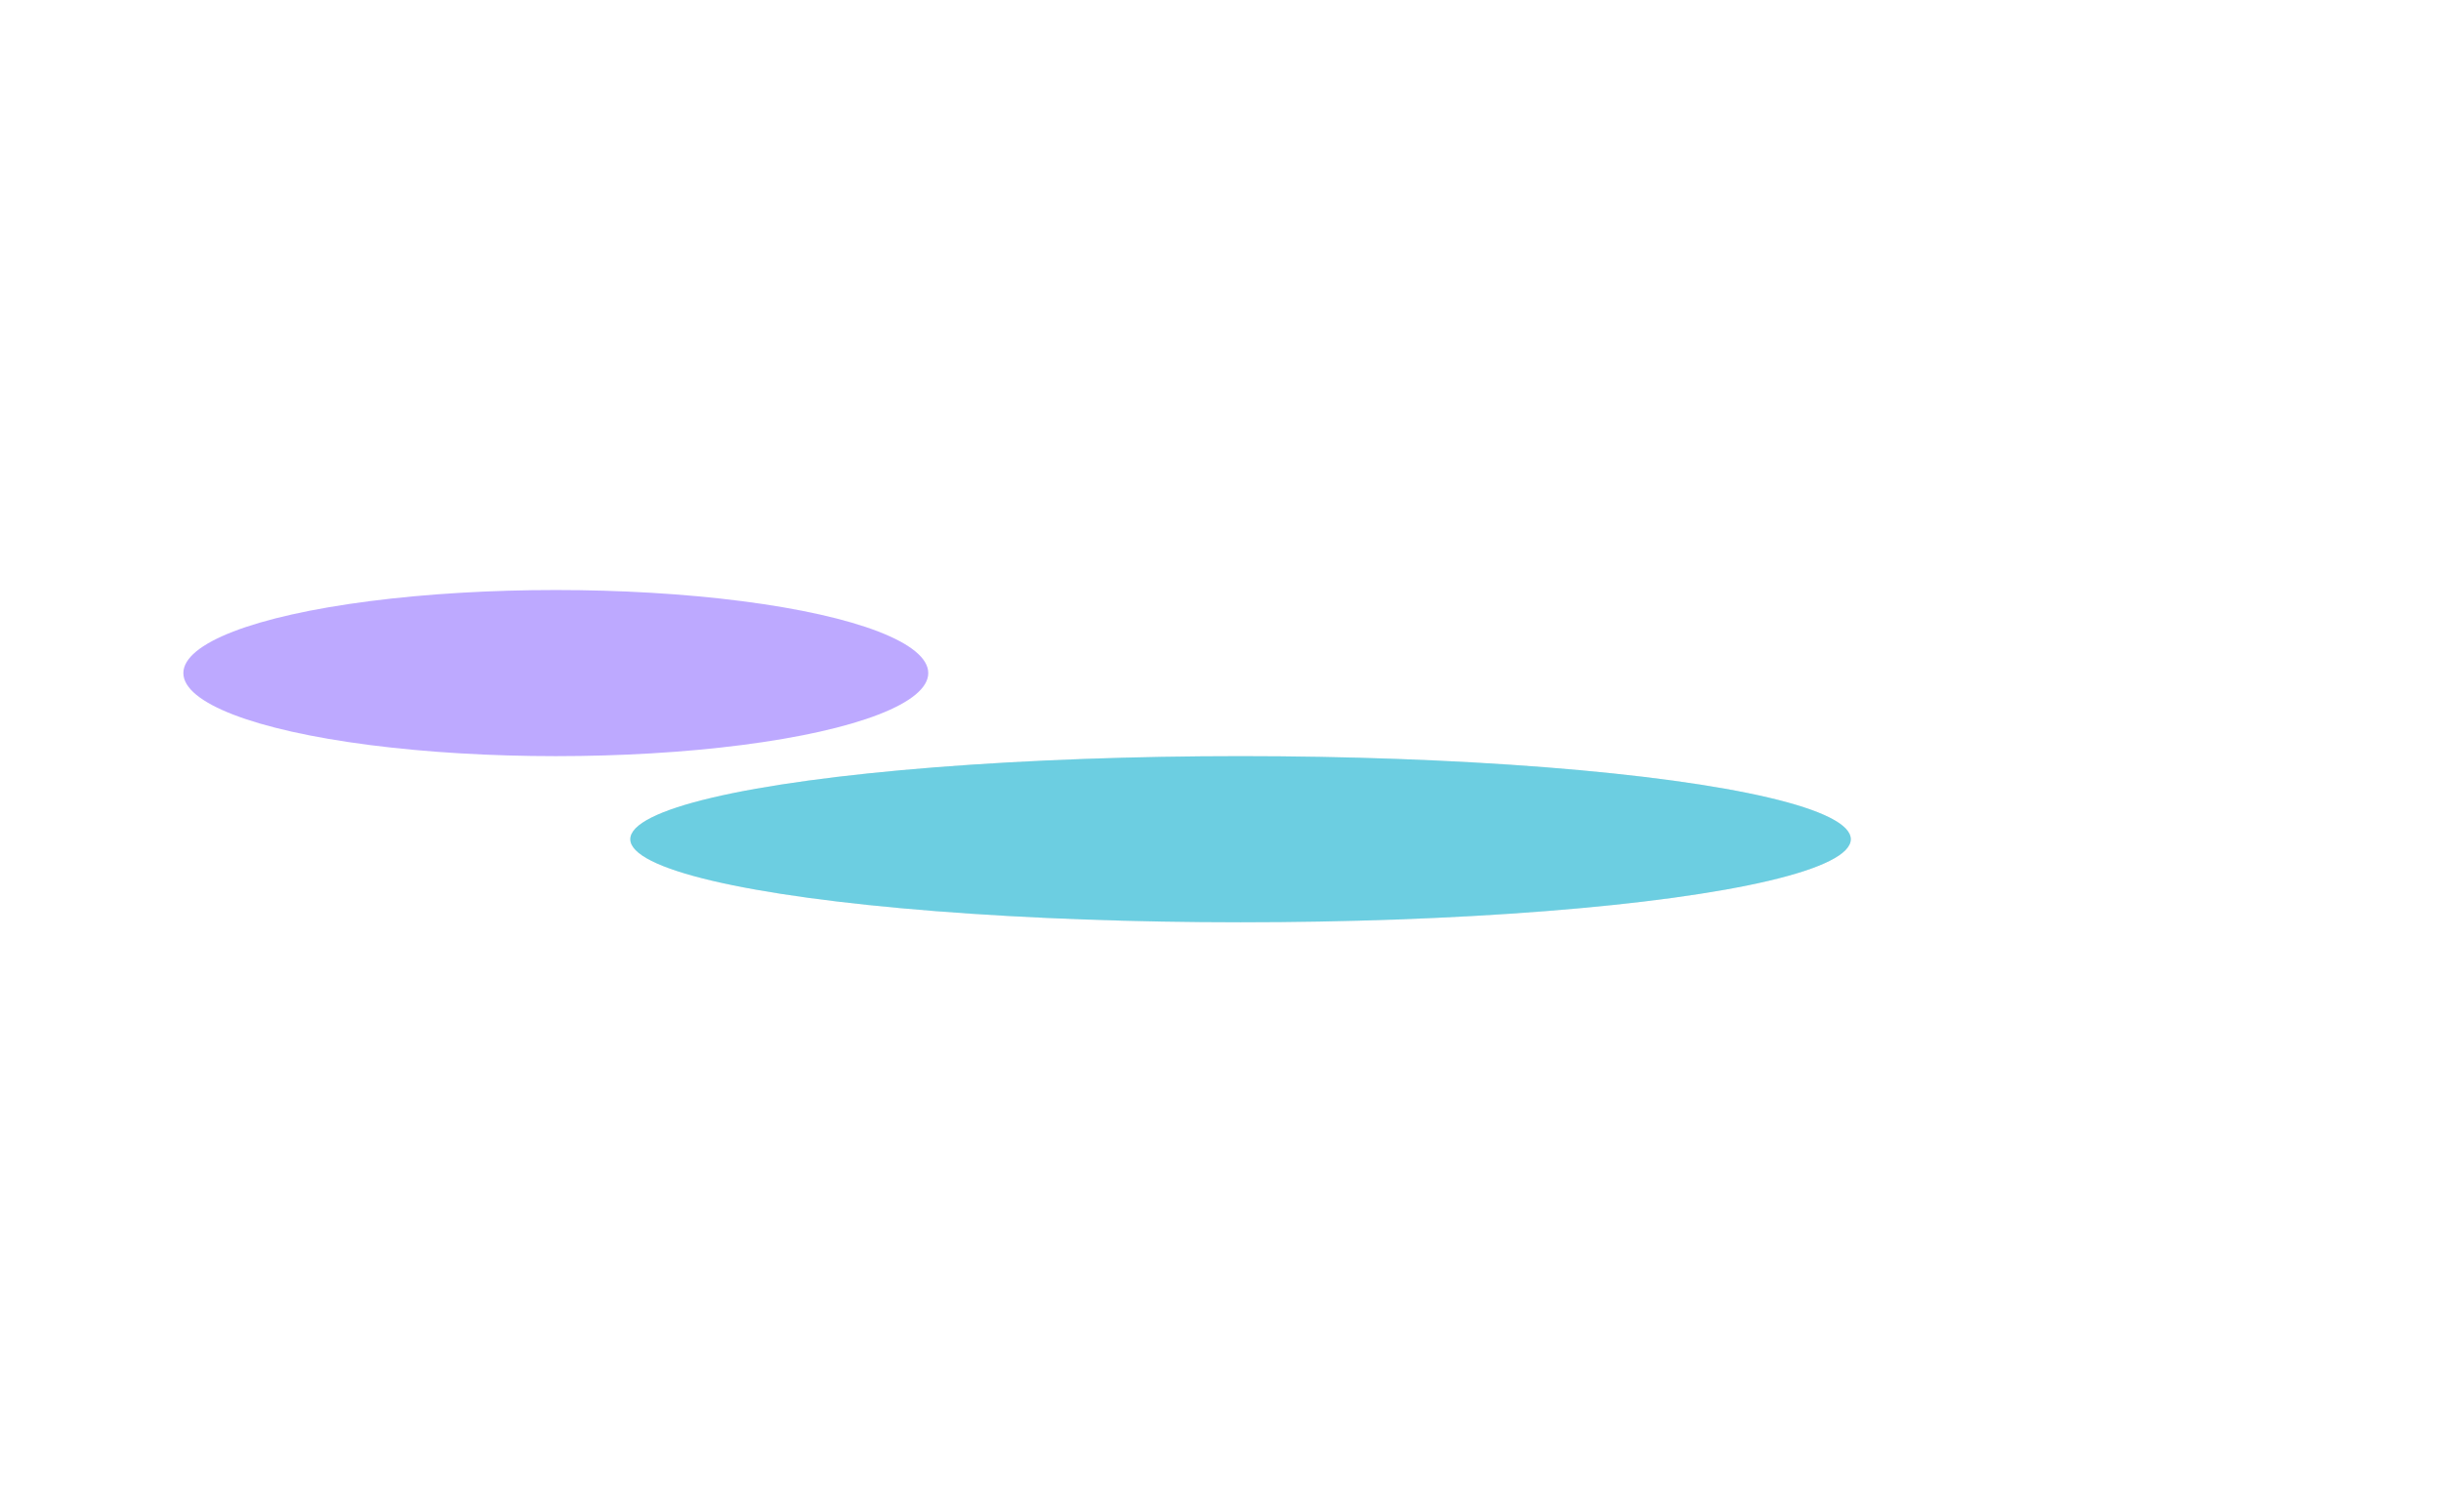 <svg width="426" height="264" viewBox="0 0 426 264" fill="none" xmlns="http://www.w3.org/2000/svg">
<g filter="url(#filter0_f_148_46)">
<ellipse cx="216.5" cy="146.5" rx="106.5" ry="14.5" fill="#D9D9D9"/>
<ellipse cx="216.5" cy="146.5" rx="106.5" ry="14.5" fill="#00C5EB" fill-opacity="0.5"/>
</g>
<g filter="url(#filter1_f_148_46)">
<ellipse cx="97" cy="117.5" rx="65" ry="14.5" fill="#7D55FF" fill-opacity="0.5"/>
</g>
<defs>
<filter id="filter0_f_148_46" x="7" y="29" width="419" height="235" filterUnits="userSpaceOnUse" color-interpolation-filters="sRGB">
<feFlood flood-opacity="0" result="BackgroundImageFix"/>
<feBlend mode="normal" in="SourceGraphic" in2="BackgroundImageFix" result="shape"/>
<feGaussianBlur stdDeviation="51.5" result="effect1_foregroundBlur_148_46"/>
</filter>
<filter id="filter1_f_148_46" x="-71" y="0" width="336" height="235" filterUnits="userSpaceOnUse" color-interpolation-filters="sRGB">
<feFlood flood-opacity="0" result="BackgroundImageFix"/>
<feBlend mode="normal" in="SourceGraphic" in2="BackgroundImageFix" result="shape"/>
<feGaussianBlur stdDeviation="51.5" result="effect1_foregroundBlur_148_46"/>
</filter>
</defs>
</svg>
